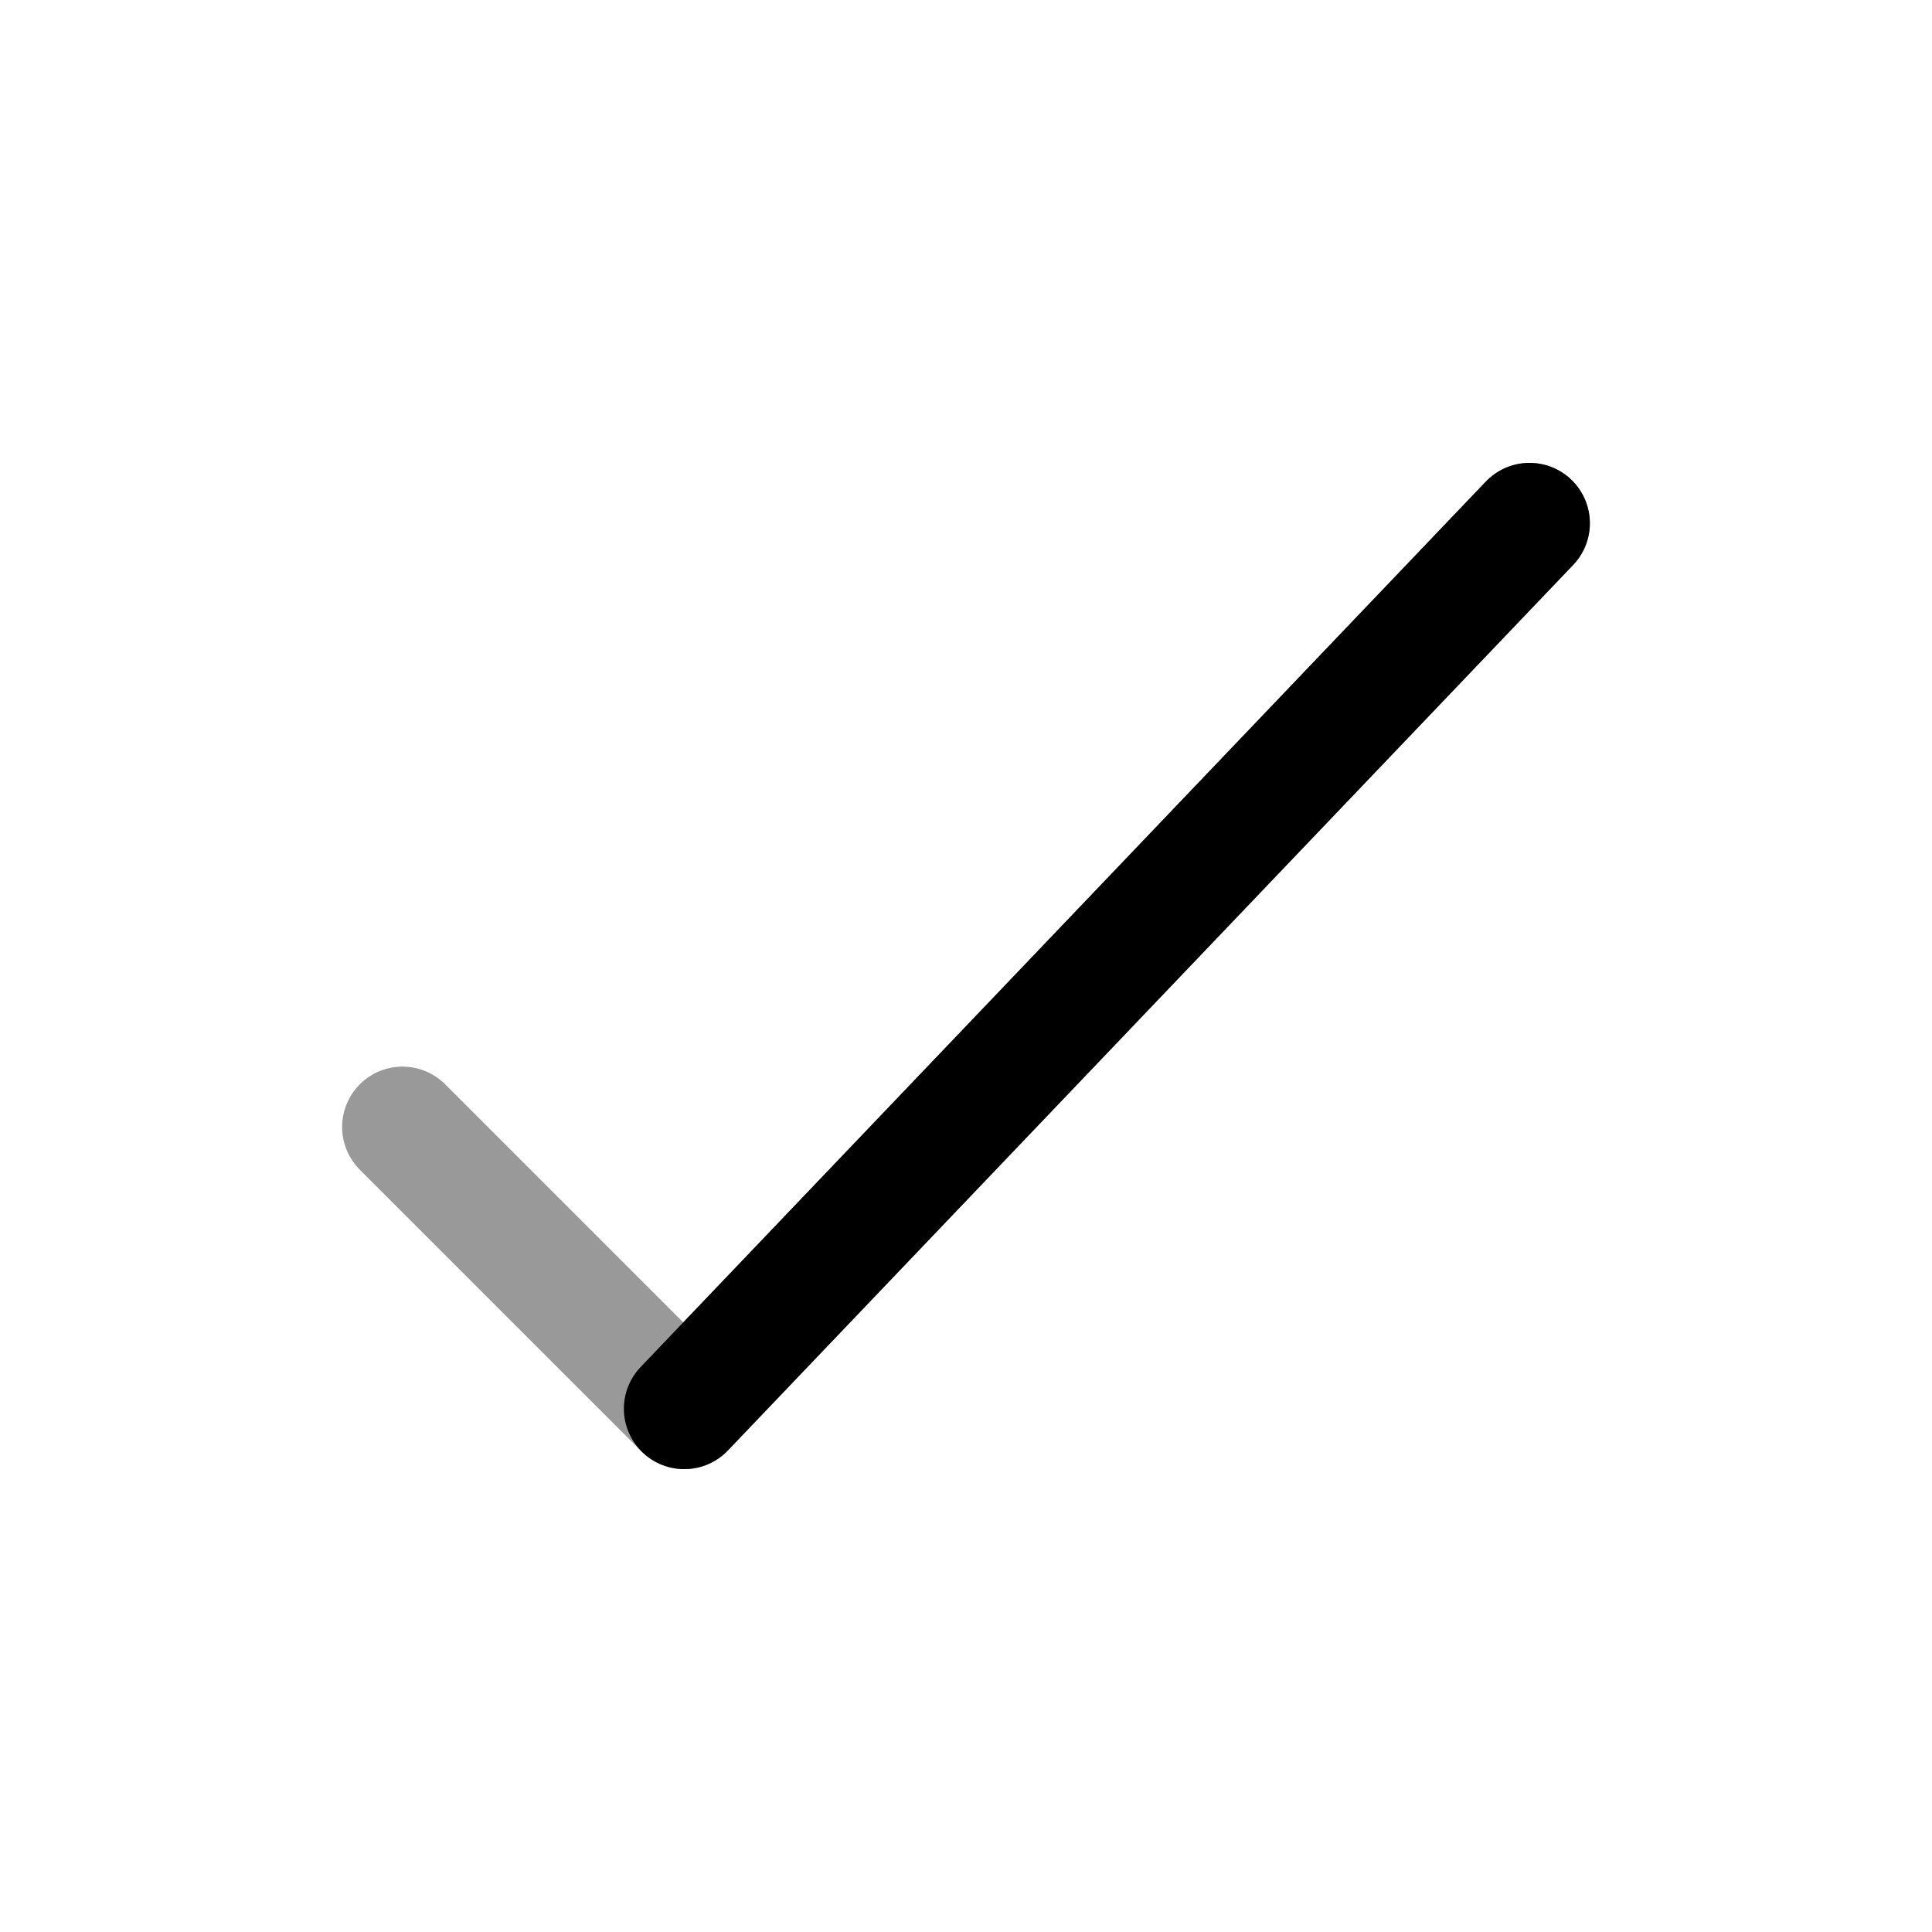 <svg width="24" height="24" viewBox="0 0 24 24" fill="none" xmlns="http://www.w3.org/2000/svg">
<path opacity="0.4" d="M5 14L8.5 17.5L19 6.5" stroke="currentColor" stroke-width="1.5" stroke-linecap="round" stroke-linejoin="round"/>
<path d="M8.5 17.5L19 6.5" stroke="currentColor" stroke-width="1.5" stroke-linecap="round" stroke-linejoin="round"/>
</svg>
